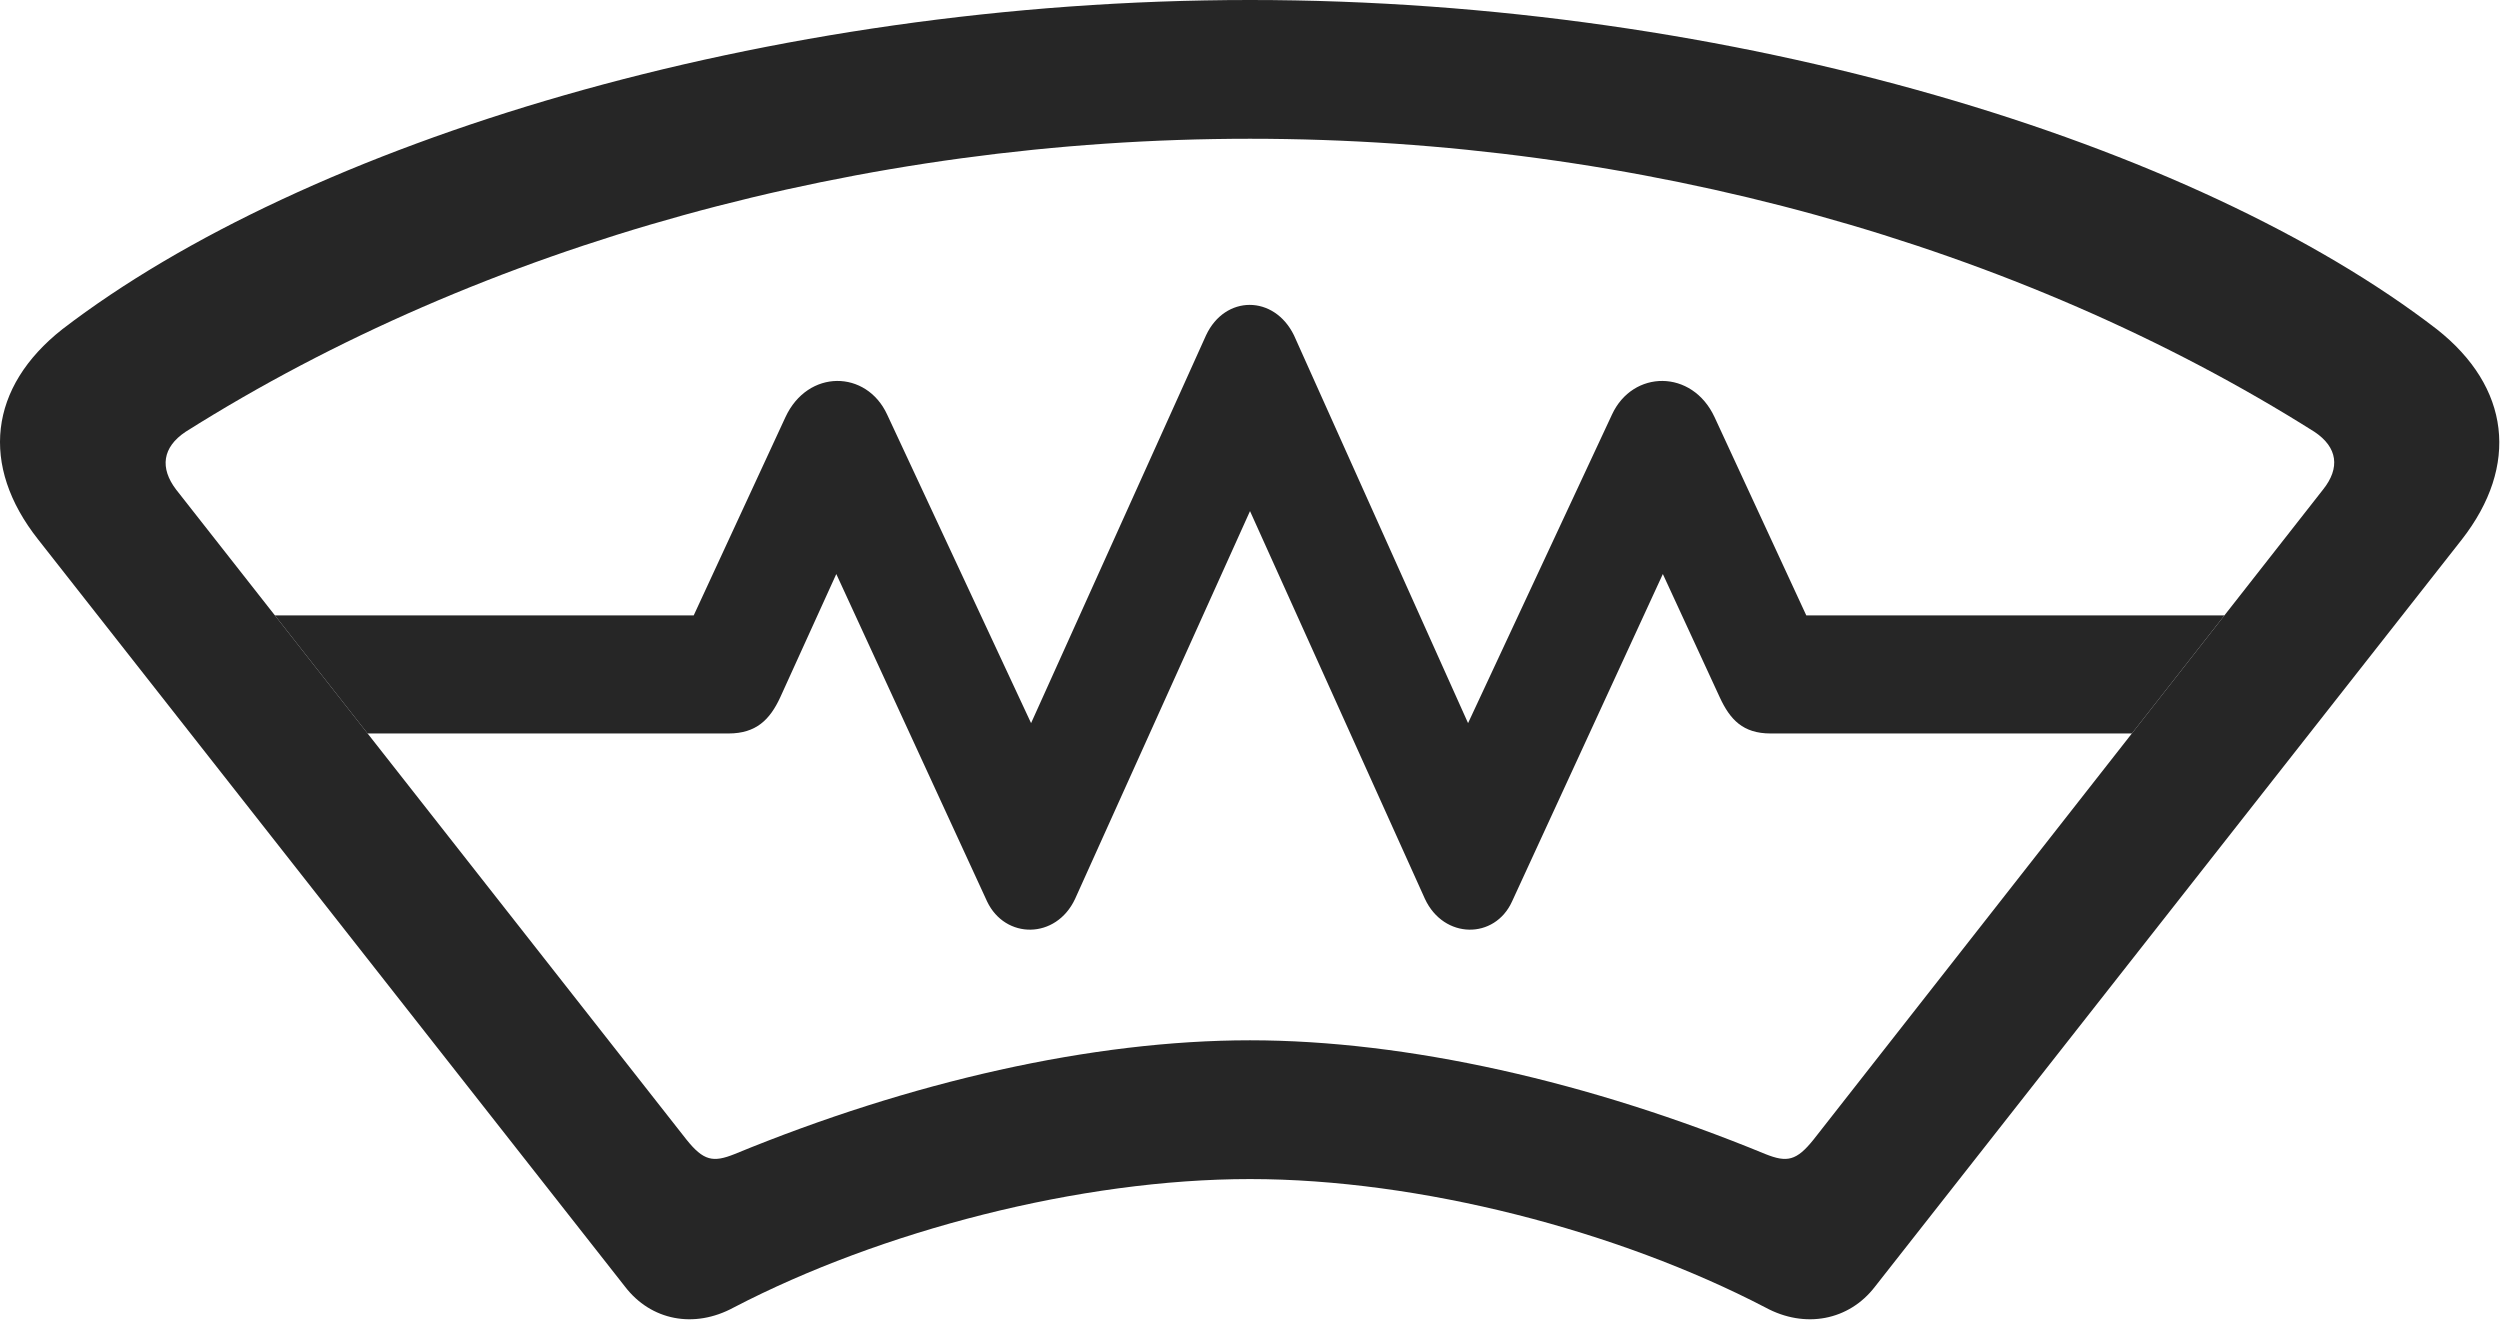 <?xml version="1.0" encoding="UTF-8"?>
<!--Generator: Apple Native CoreSVG 232.5-->
<!DOCTYPE svg
PUBLIC "-//W3C//DTD SVG 1.1//EN"
       "http://www.w3.org/Graphics/SVG/1.1/DTD/svg11.dtd">
<svg version="1.1" xmlns="http://www.w3.org/2000/svg" xmlns:xlink="http://www.w3.org/1999/xlink" width="141.631" height="75.342">
 <g>
  <rect height="75.342" opacity="0" width="141.631" x="0" y="0"/>
  <path d="M73.306 18.994L83.169 40.967L91.323 23.486C92.495 20.947 95.865 20.898 97.134 23.633L102.33 34.863L126.019 34.863L120.776 41.553L100.308 41.553C98.745 41.553 98.013 40.772 97.427 39.502L94.204 32.52L85.659 51.074C84.683 53.223 81.802 53.223 80.728 50.928L70.816 28.955L60.904 50.928C59.829 53.223 56.949 53.223 55.923 51.074L47.378 32.52L44.204 39.502C43.618 40.772 42.837 41.553 41.275 41.553L20.825 41.553L15.573 34.863L39.301 34.863L44.497 23.633C45.767 20.898 49.087 20.947 50.259 23.486L58.413 40.967L68.326 18.994C69.4 16.699 72.183 16.699 73.306 18.994Z" fill="#000000" fill-opacity="0.85"/>
  <path d="M70.816 66.797C80.435 66.797 91.665 69.727 100.015 74.072C102.261 75.293 104.751 74.805 106.216 72.9L139.468 30.566C142.74 26.367 142.202 21.924 138.052 18.652C124.429 8.154 98.306 0 70.816 0C43.325 0 17.202 8.154 3.531 18.652C-0.62 21.924-1.157 26.367 2.163 30.566L35.415 72.9C36.88 74.805 39.322 75.293 41.568 74.072C49.917 69.727 61.197 66.797 70.816 66.797ZM70.816 58.935C61.88 58.935 51.577 61.279 41.617 65.381C40.396 65.869 39.859 65.772 38.882 64.551L9.976 27.734C9.048 26.514 9.195 25.342 10.513 24.463C27.31 13.867 48.843 7.861 70.816 7.861C92.788 7.861 114.322 13.867 131.118 24.463C132.437 25.342 132.583 26.514 131.607 27.734L102.749 64.551C101.773 65.772 101.236 65.869 100.015 65.381C90.054 61.279 79.702 58.935 70.816 58.935Z" fill="#000000" fill-opacity="0.85"/>
 </g>
</svg>
